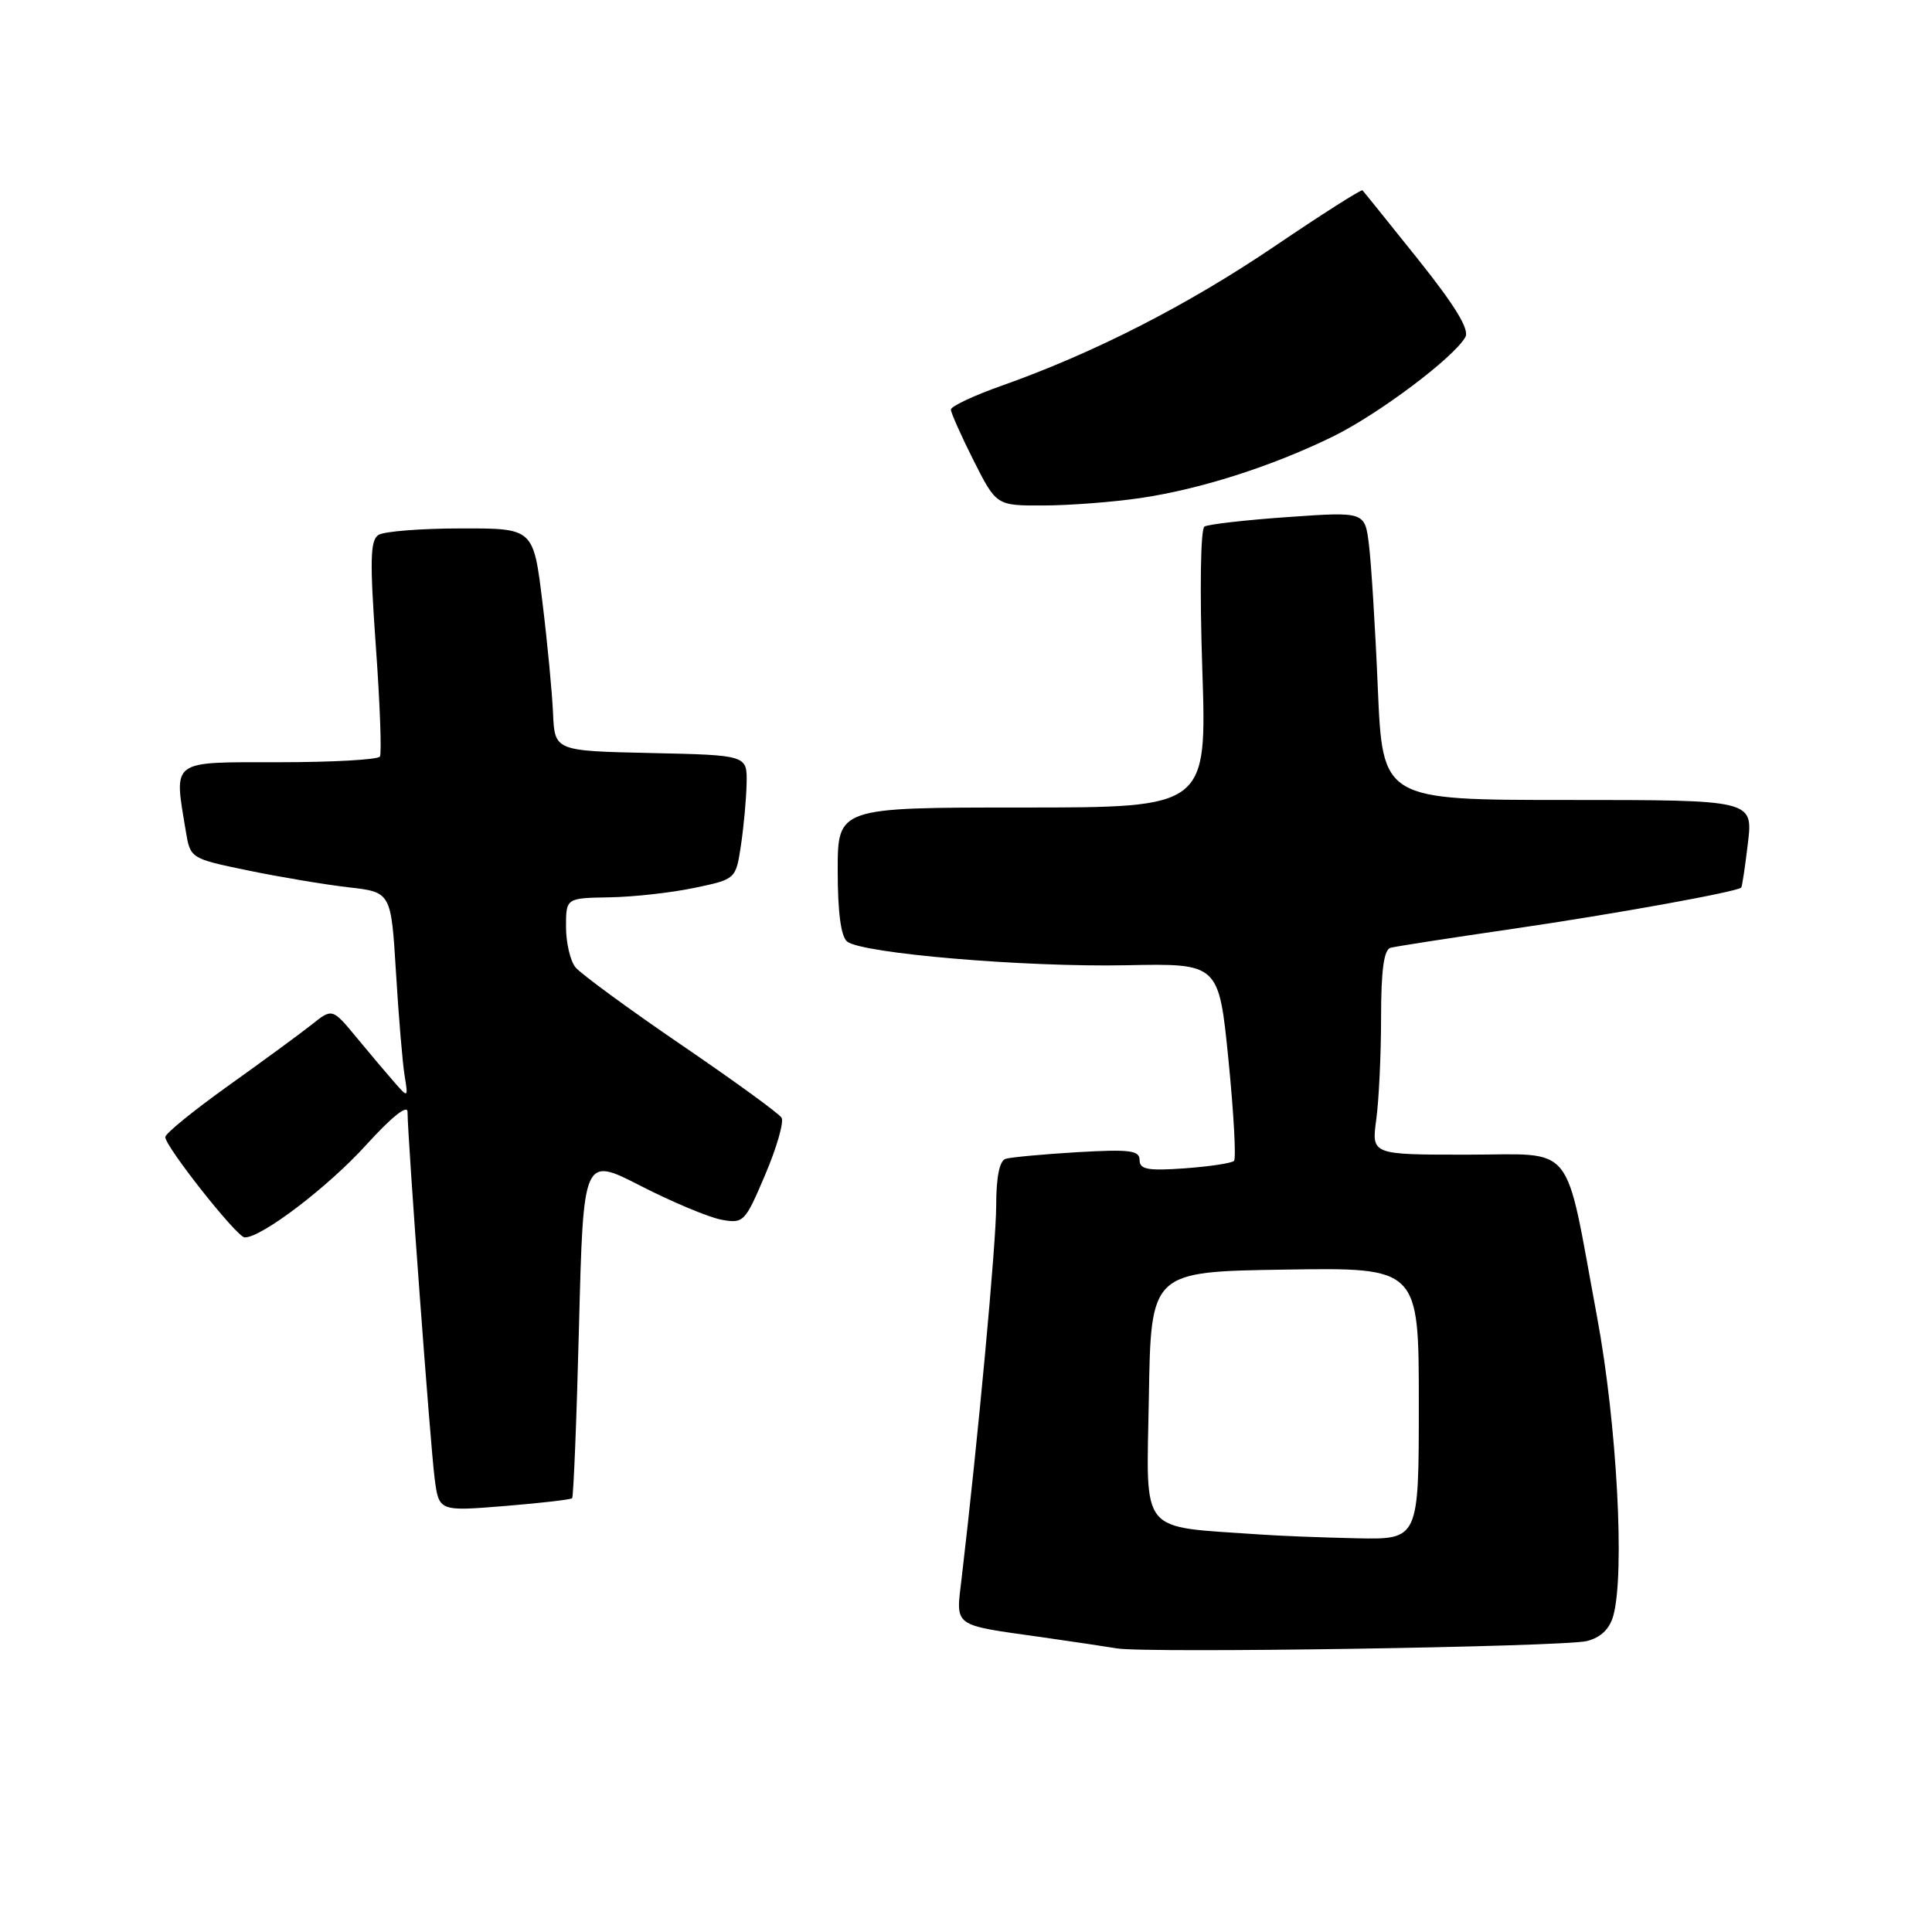 <?xml version="1.0" encoding="UTF-8" standalone="no"?>
<!DOCTYPE svg PUBLIC "-//W3C//DTD SVG 1.1//EN" "http://www.w3.org/Graphics/SVG/1.1/DTD/svg11.dtd" >
<svg xmlns="http://www.w3.org/2000/svg" xmlns:xlink="http://www.w3.org/1999/xlink" version="1.1" viewBox="0 0 256 256">
 <g >
 <path fill="currentColor"
d=" M 210.26 217.45 C 212.08 217.00 213.27 215.87 213.76 214.13 C 215.33 208.56 214.25 188.63 211.62 174.50 C 207.22 150.84 208.96 153.00 194.32 153.00 C 181.73 153.00 181.73 153.00 182.36 148.36 C 182.71 145.81 183.00 139.72 183.00 134.83 C 183.00 128.57 183.37 125.84 184.25 125.59 C 184.94 125.40 192.25 124.27 200.50 123.07 C 213.88 121.12 230.13 118.18 230.72 117.61 C 230.84 117.49 231.24 114.83 231.61 111.70 C 232.28 106.00 232.28 106.00 207.74 106.00 C 183.21 106.00 183.21 106.00 182.57 91.25 C 182.23 83.14 181.69 74.54 181.39 72.15 C 180.85 67.80 180.85 67.80 170.67 68.51 C 165.08 68.90 160.09 69.47 159.60 69.77 C 159.08 70.08 158.96 78.09 159.31 88.65 C 159.92 107.00 159.92 107.00 135.46 107.00 C 111.00 107.00 111.00 107.00 111.00 115.38 C 111.00 120.88 111.43 124.10 112.25 124.76 C 114.22 126.34 135.81 128.17 149.26 127.90 C 161.50 127.65 161.50 127.65 162.78 140.46 C 163.48 147.51 163.81 153.52 163.51 153.82 C 163.21 154.13 160.27 154.57 156.98 154.81 C 152.10 155.16 151.00 154.96 151.00 153.71 C 151.00 152.43 149.69 152.27 142.75 152.67 C 138.21 152.94 133.94 153.34 133.25 153.55 C 132.44 153.80 132.00 155.98 132.00 159.76 C 132.00 164.77 129.57 190.93 127.42 209.14 C 126.65 215.66 126.09 215.25 138.00 216.93 C 142.12 217.52 146.62 218.19 148.00 218.42 C 151.89 219.08 207.16 218.22 210.26 217.45 Z  M 75.81 198.52 C 75.99 198.34 76.41 188.08 76.72 175.72 C 77.30 153.24 77.30 153.24 84.90 157.14 C 89.08 159.28 93.88 161.29 95.56 161.61 C 98.53 162.16 98.71 161.97 101.40 155.64 C 102.93 152.04 103.90 148.65 103.56 148.10 C 103.22 147.54 97.22 143.18 90.22 138.41 C 83.22 133.63 76.94 129.02 76.25 128.17 C 75.56 127.32 75.00 124.90 75.00 122.81 C 75.00 119.00 75.00 119.00 80.75 118.90 C 83.91 118.85 88.97 118.29 92.00 117.65 C 97.50 116.50 97.50 116.50 98.18 112.00 C 98.55 109.53 98.89 105.83 98.93 103.78 C 99.00 100.06 99.00 100.06 86.25 99.78 C 73.50 99.50 73.50 99.50 73.28 94.50 C 73.16 91.75 72.53 85.11 71.87 79.75 C 70.68 70.00 70.68 70.00 61.09 70.02 C 55.81 70.02 50.89 70.41 50.15 70.88 C 49.05 71.58 48.99 74.25 49.80 85.62 C 50.35 93.25 50.59 99.84 50.34 100.25 C 50.09 100.66 44.06 101.00 36.94 101.00 C 22.46 101.00 23.04 100.57 24.62 110.13 C 25.22 113.75 25.23 113.76 32.86 115.34 C 37.06 116.21 43.05 117.21 46.16 117.57 C 51.82 118.21 51.82 118.21 52.47 128.85 C 52.82 134.71 53.34 140.85 53.61 142.50 C 54.09 145.47 54.08 145.48 52.30 143.46 C 51.31 142.33 49.04 139.65 47.27 137.50 C 44.03 133.58 44.03 133.58 41.27 135.79 C 39.74 137.00 34.76 140.65 30.19 143.91 C 25.63 147.17 21.89 150.21 21.90 150.67 C 21.92 151.96 31.38 163.92 32.41 163.96 C 34.58 164.05 43.48 157.28 48.52 151.71 C 51.86 148.03 54.00 146.31 54.00 147.32 C 54.00 150.62 57.03 191.61 57.59 195.88 C 58.16 200.26 58.16 200.26 66.82 199.56 C 71.58 199.17 75.63 198.71 75.81 198.52 Z  M 151.00 66.01 C 158.93 64.86 168.48 61.82 176.56 57.87 C 182.61 54.92 192.64 47.39 194.17 44.66 C 194.73 43.66 192.82 40.52 187.90 34.36 C 184.00 29.49 180.69 25.37 180.54 25.22 C 180.39 25.06 175.14 28.40 168.88 32.64 C 157.33 40.46 144.97 46.77 132.75 51.10 C 129.04 52.41 126.00 53.84 126.00 54.27 C 126.00 54.70 127.36 57.74 129.01 61.03 C 132.03 67.00 132.03 67.00 138.26 66.98 C 141.69 66.97 147.43 66.53 151.00 66.01 Z  M 167.00 203.33 C 150.71 202.18 151.92 203.67 152.23 185.18 C 152.50 168.50 152.50 168.50 170.25 168.23 C 188.00 167.95 188.00 167.95 188.00 185.98 C 188.00 204.00 188.00 204.00 179.75 203.83 C 175.21 203.73 169.47 203.51 167.00 203.33 Z "/>
</g>
</svg>